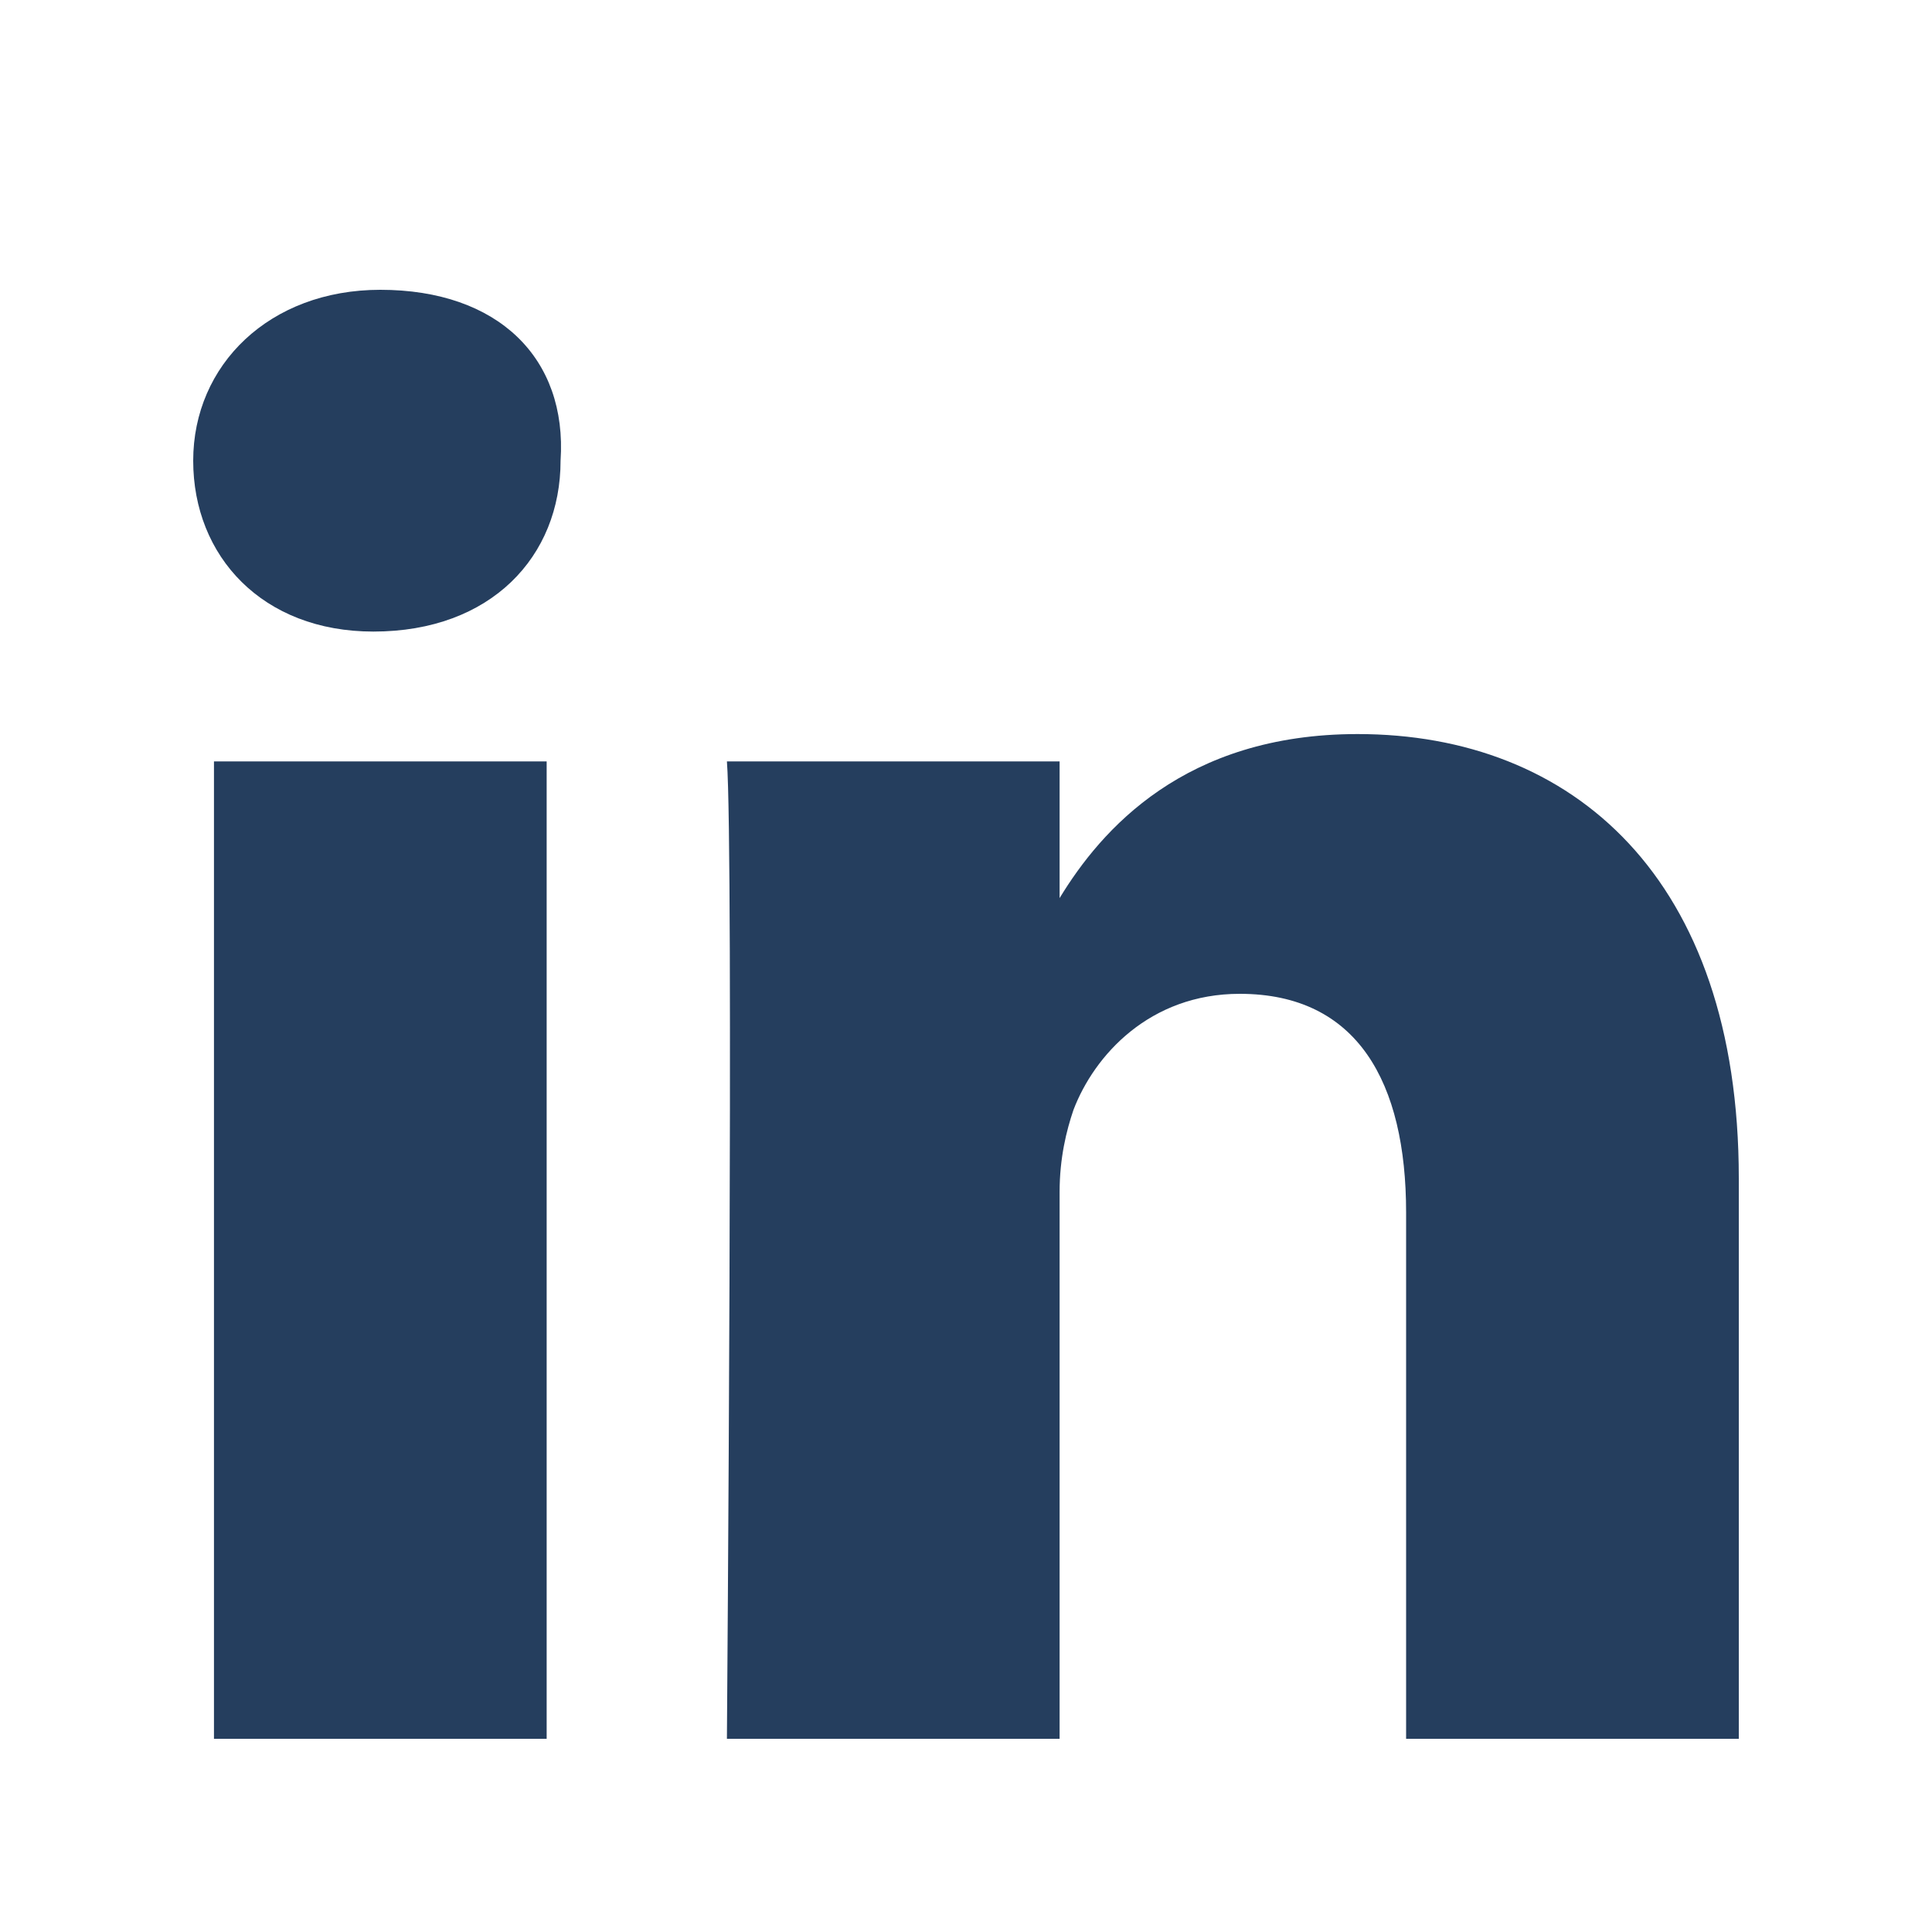 <svg width="20" height="20" viewBox="0 0 20 20" fill="none" xmlns="http://www.w3.org/2000/svg">
<path d="M18 12.198V18H14.556V12.552C14.556 11.207 14.054 10.288 12.834 10.288C11.901 10.288 11.327 10.925 11.112 11.491C11.04 11.703 10.969 11.986 10.969 12.34V18H7.525C7.525 18 7.596 8.802 7.525 7.882H10.969V9.297C11.399 8.59 12.26 7.599 14.054 7.599C16.278 7.599 18 9.085 18 12.198ZM3.937 3C2.789 3 2 3.778 2 4.769C2 5.759 2.717 6.538 3.865 6.538C5.085 6.538 5.803 5.759 5.803 4.769C5.874 3.708 5.157 3 3.937 3ZM2.215 18H5.659V7.882H2.215V18Z" fill="#253E5E"/>
</svg>
